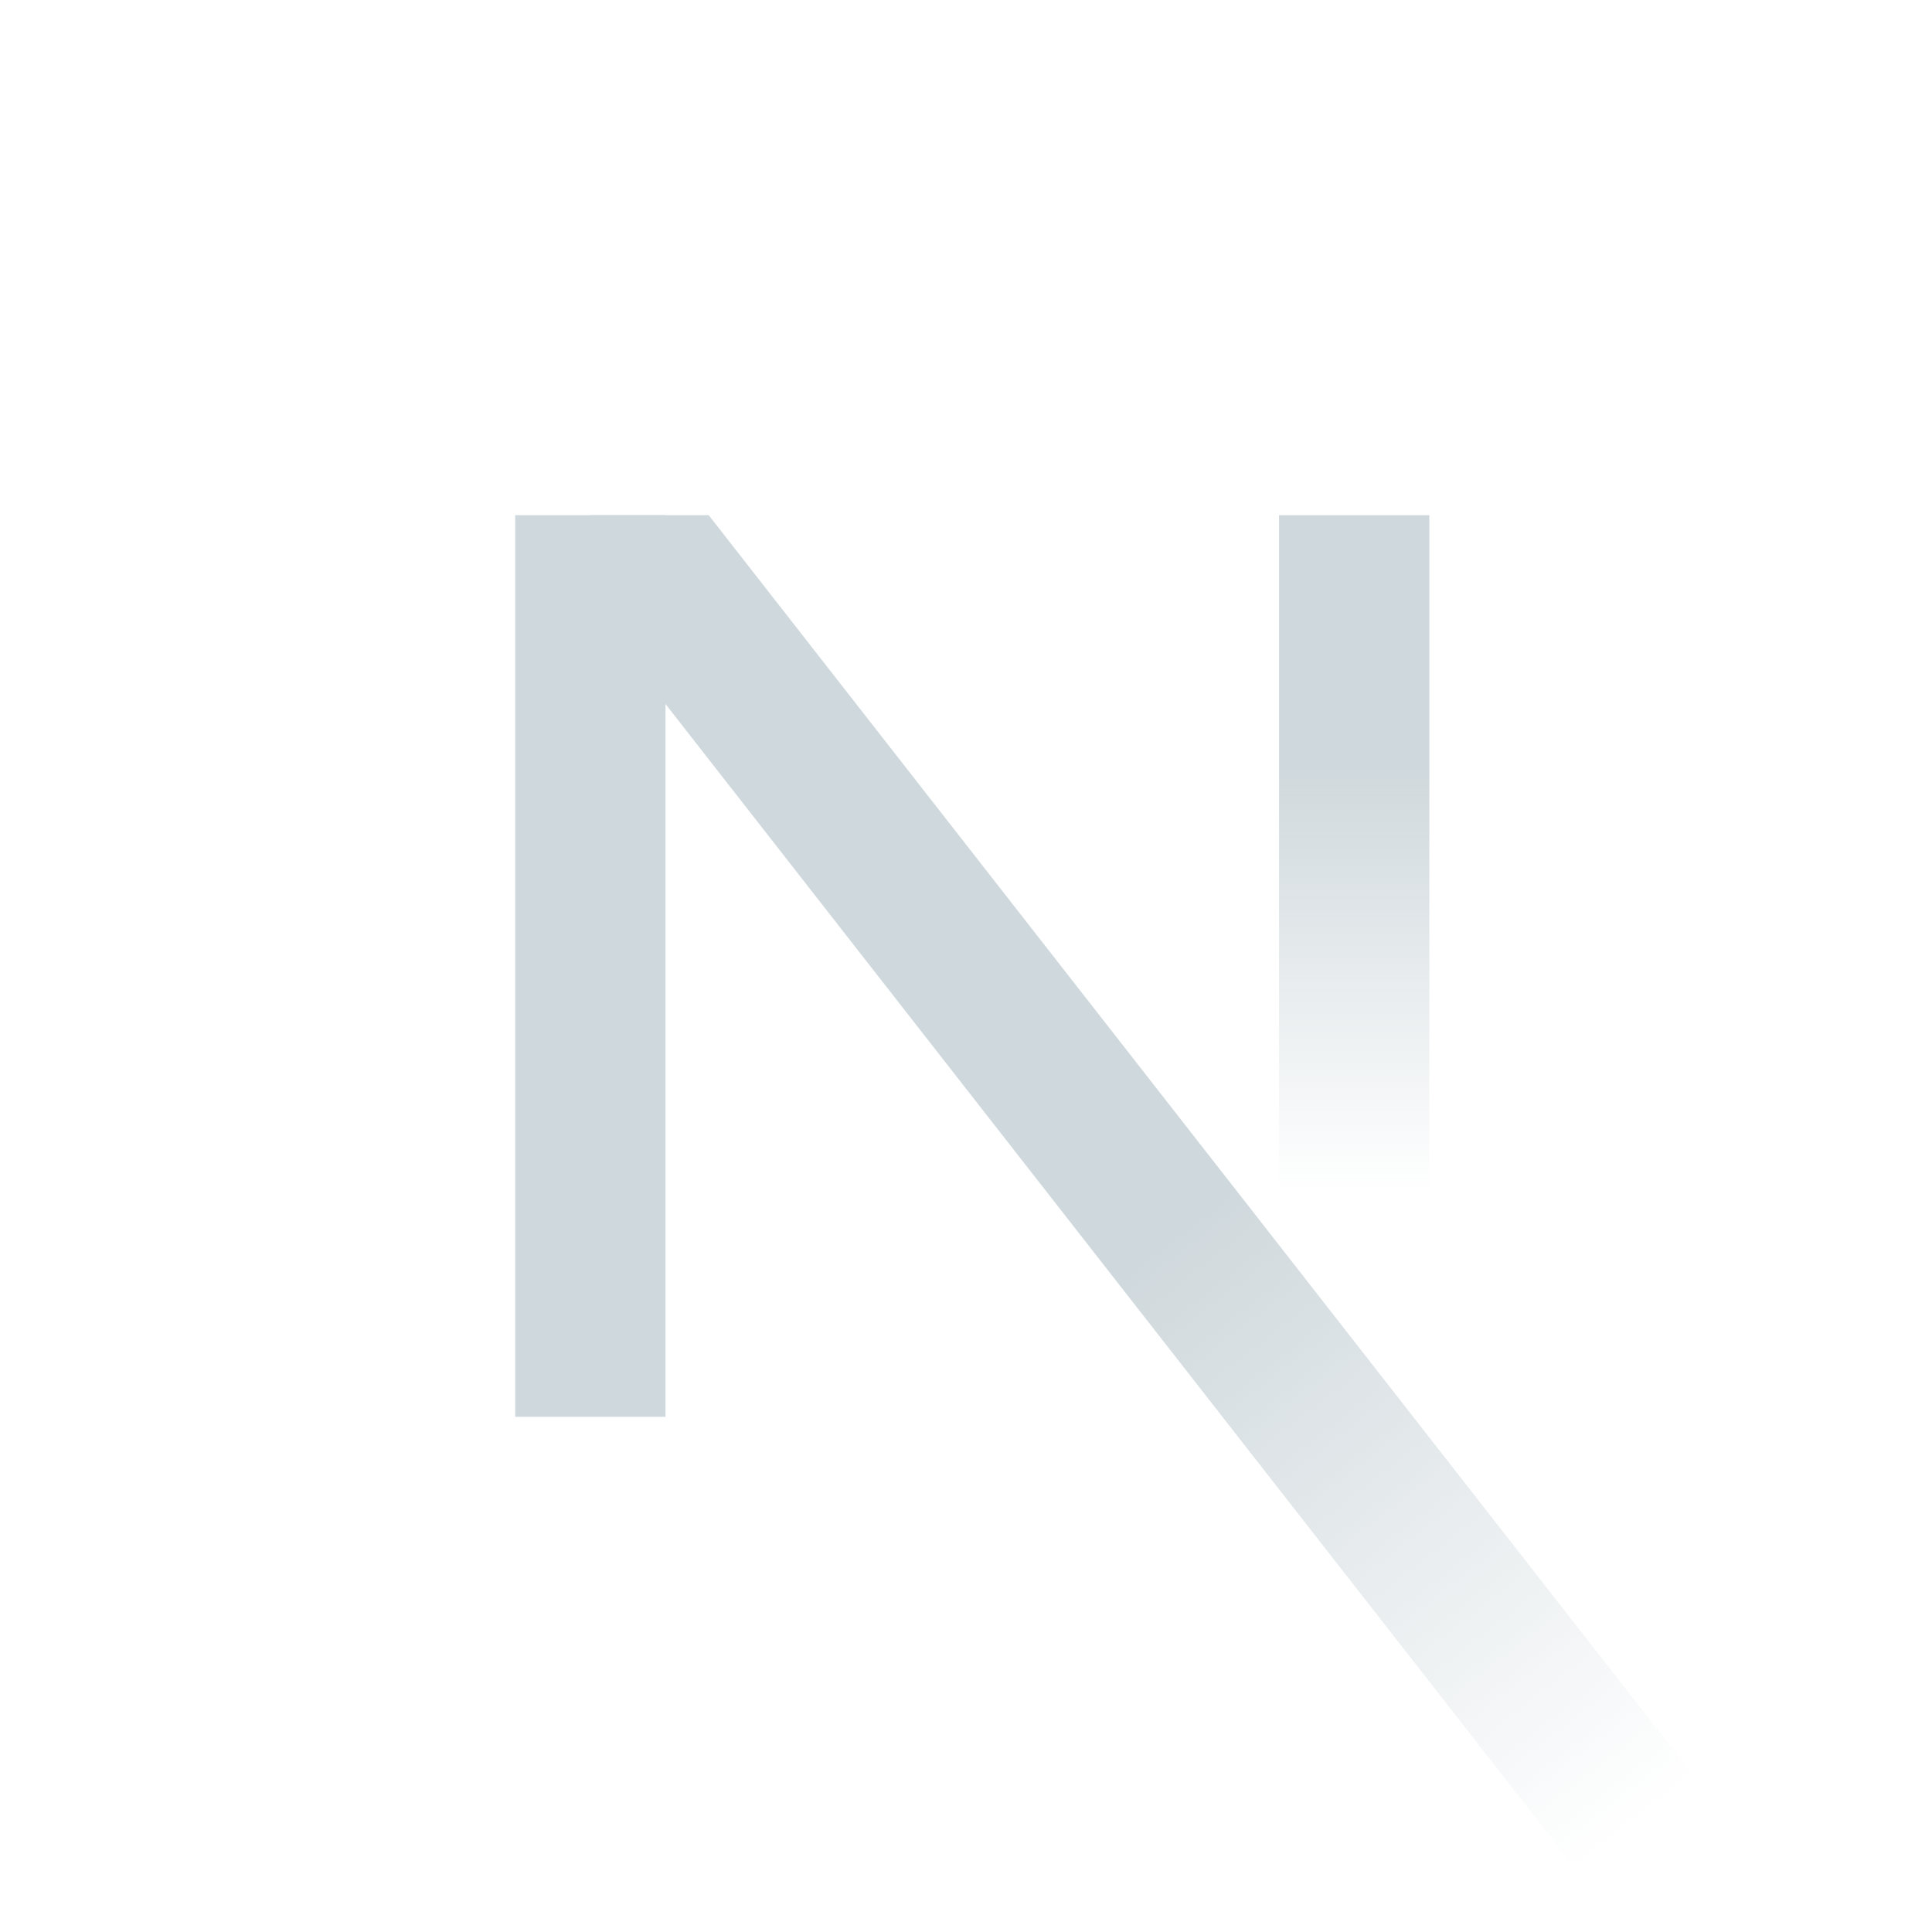 <svg width="24" height="24" viewBox="0 0 24 24" fill="none" xmlns="http://www.w3.org/2000/svg">
<path d="M15.889 6.4H17.756V14.8H15.889V6.4Z" fill="url(#paint0_linear_3372_1965)"/>
<path d="M7.333 7.55V6.4H8.804L21.063 22.09L19.592 23.24L7.333 7.55Z" fill="url(#paint1_linear_3372_1965)"/>
<path d="M6.4 6.4H8.267V17.6H6.4V6.4Z" fill="#CFD8DC"/>
<defs>
<linearGradient id="paint0_linear_3372_1965" x1="16.822" y1="9.5" x2="16.822" y2="14.8" gradientUnits="userSpaceOnUse">
<stop stop-color="#CFD8DC"/>
<stop offset="1" stop-color="#CFD8DC" stop-opacity="0"/>
</linearGradient>
<linearGradient id="paint1_linear_3372_1965" x1="14.567" y1="15.267" x2="20.327" y2="22.665" gradientUnits="userSpaceOnUse">
<stop stop-color="#CFD8DC"/>
<stop offset="1" stop-color="#CFD8DC" stop-opacity="0"/>
</linearGradient>
</defs>
</svg>

